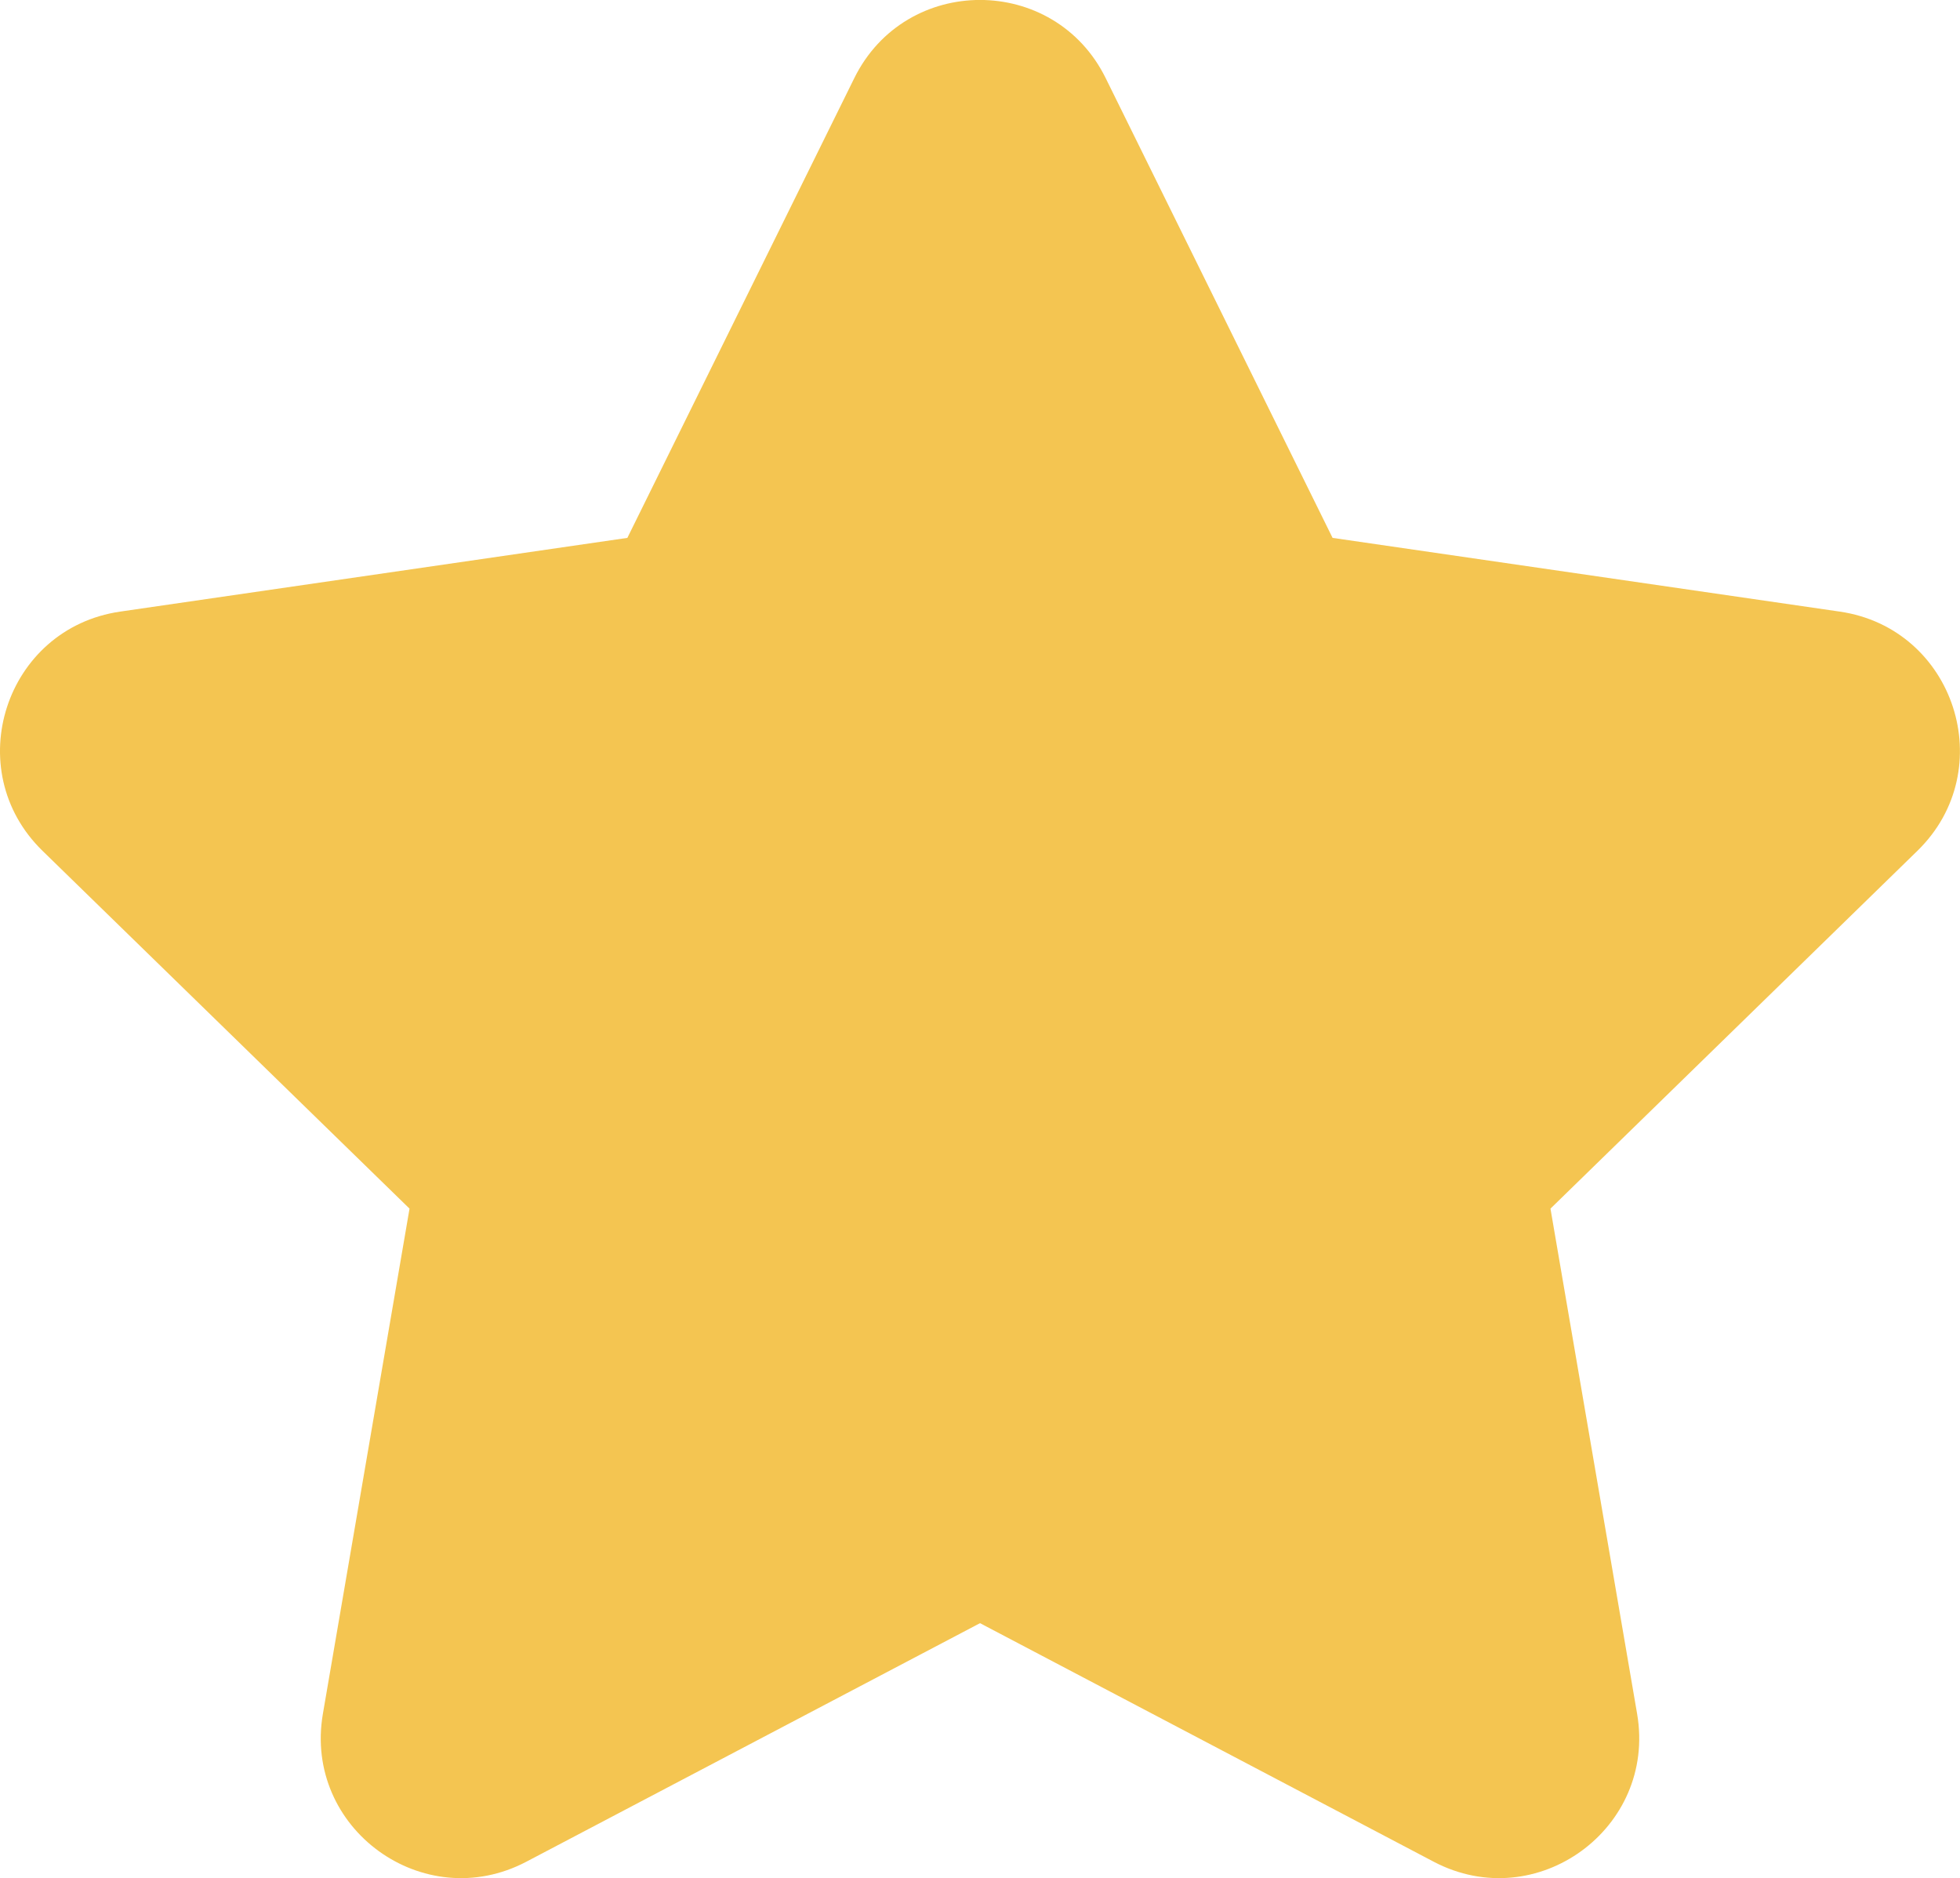 <svg xmlns="http://www.w3.org/2000/svg" viewBox="0 0 900.49 862.74"><defs><style>.cls-1{fill:#f4c551;}</style></defs><g id="Layer_2" data-name="Layer 2"><g id="Objects"><path class="cls-1" d="M508,35.91,612.23,247.08l233,33.86c52.84,7.68,73.94,72.61,35.7,109.88L712.34,555.19l39.81,232.09c9,52.63-46.21,92.76-93.47,67.91L450.25,745.61,241.82,855.19c-47.27,24.85-102.5-15.28-93.48-67.91l39.81-232.09L19.52,390.82c-38.23-37.27-17.13-102.2,35.71-109.88l233-33.86L392.48,35.91C416.11-12,484.39-12,508,35.91Z"/></g></g></svg>